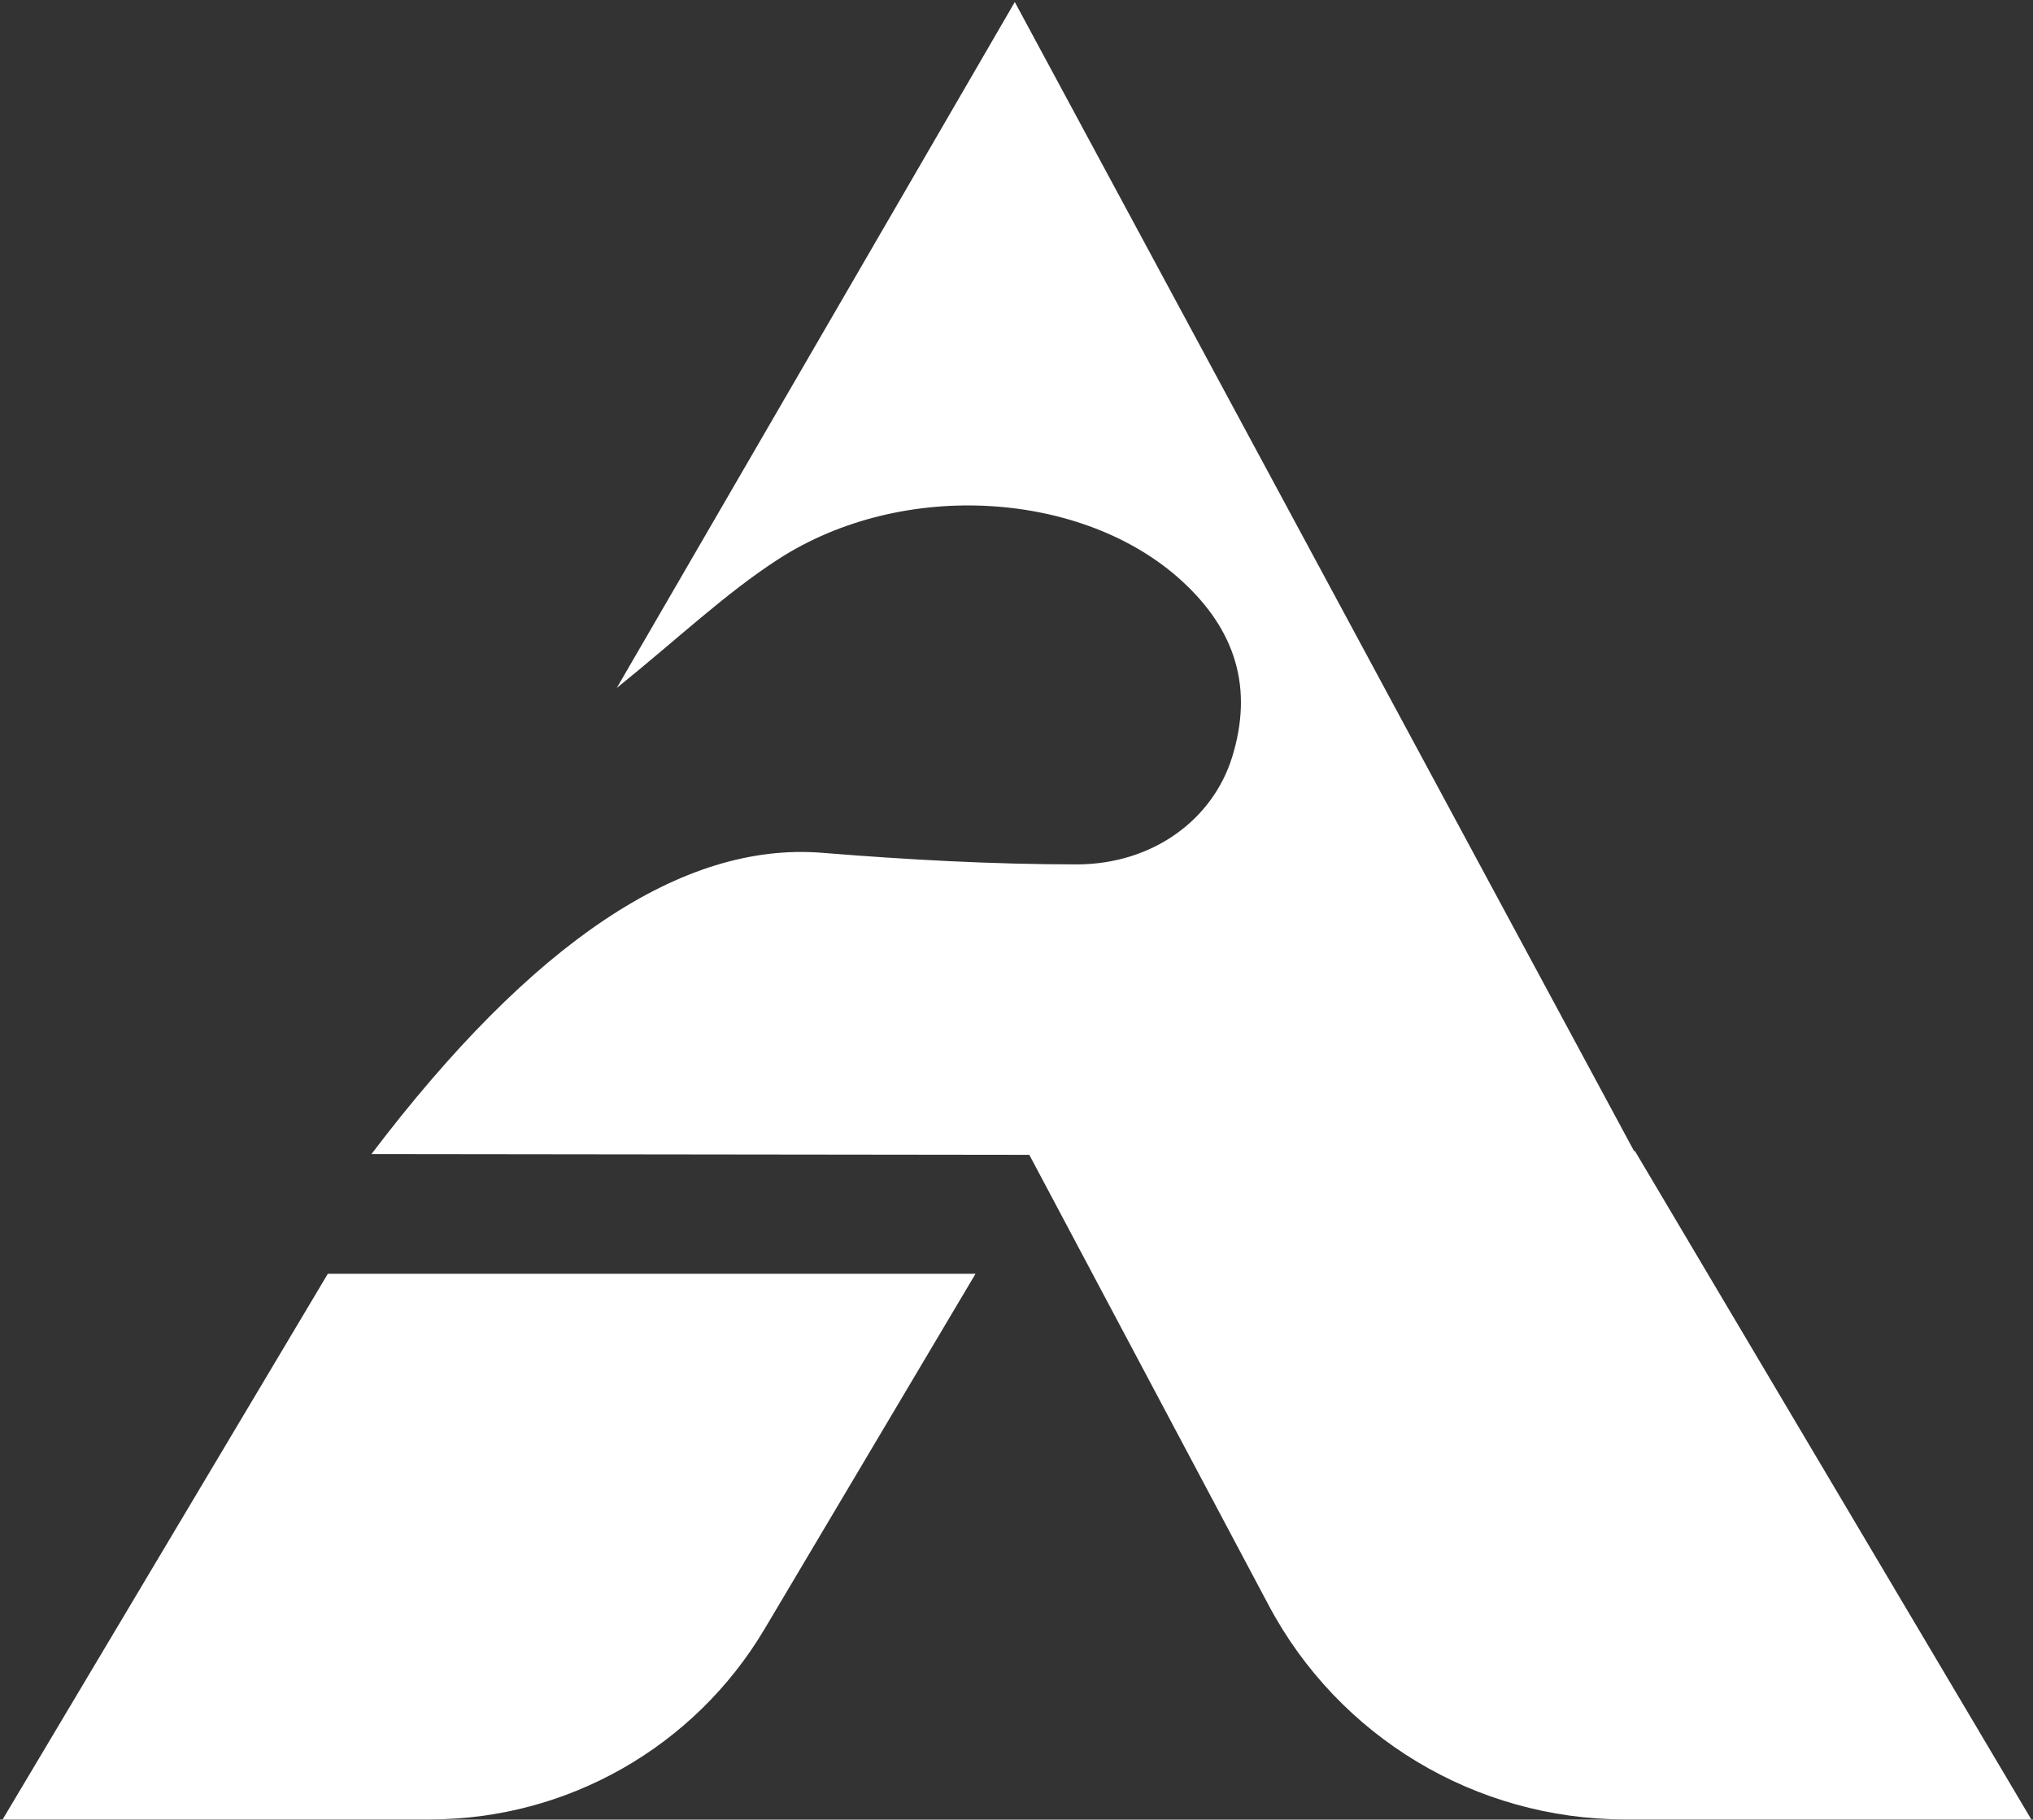 <svg width="1000" height="895" xmlns="http://www.w3.org/2000/svg">
 <rect width="100%" height="100%" fill="#333333" stroke="none"/>
 <!-- Generator: Sketch 47.1 (45422) - http://www.bohemiancoding.com/sketch -->
 <title>Artboard 2 Copy 4</title>
 <desc>Created with Sketch.</desc>

 <g>
  <title>background</title>
  <rect fill="none" id="canvas_background" height="402" width="582" y="-1" x="-1"/>
 </g>
 <g>
  <title>Layer 1</title>
  <path fill="#ffffff" id="Combined-Shape" d="m803.764,566.158l0.436,-0.002l194.962,328.75l-199.902,0c-73.383,0 -140.774,-40.503 -175.21,-105.305l-117.748,-221.577c-88.29,-0.069 -196.151,-0.197 -323.581,-0.384c79.082,-104.269 152.961,-153.661 221.638,-148.176c41.554,3.363 83.527,5.705 125.501,5.705c37.057,-0.12 66.618,-21.861 76.212,-52.79c10.433,-33.752 1.919,-62.218 -24.704,-86.601c-47.97,-44.021 -136.774,-50.628 -198.595,-10.69c-25.964,16.816 -48.749,38.556 -79.39,63.299l195.777,-337.397l304.605,565.166z"/>
  <path fill="#ffffff" id="Path-4-Copy" d="m1.303,894.906l210.22,0l0,0c67.535,0 130.072,-35.593 164.559,-93.659l103.766,-174.711l-318.6,0l-159.945,268.37z"/>
 </g>
</svg>